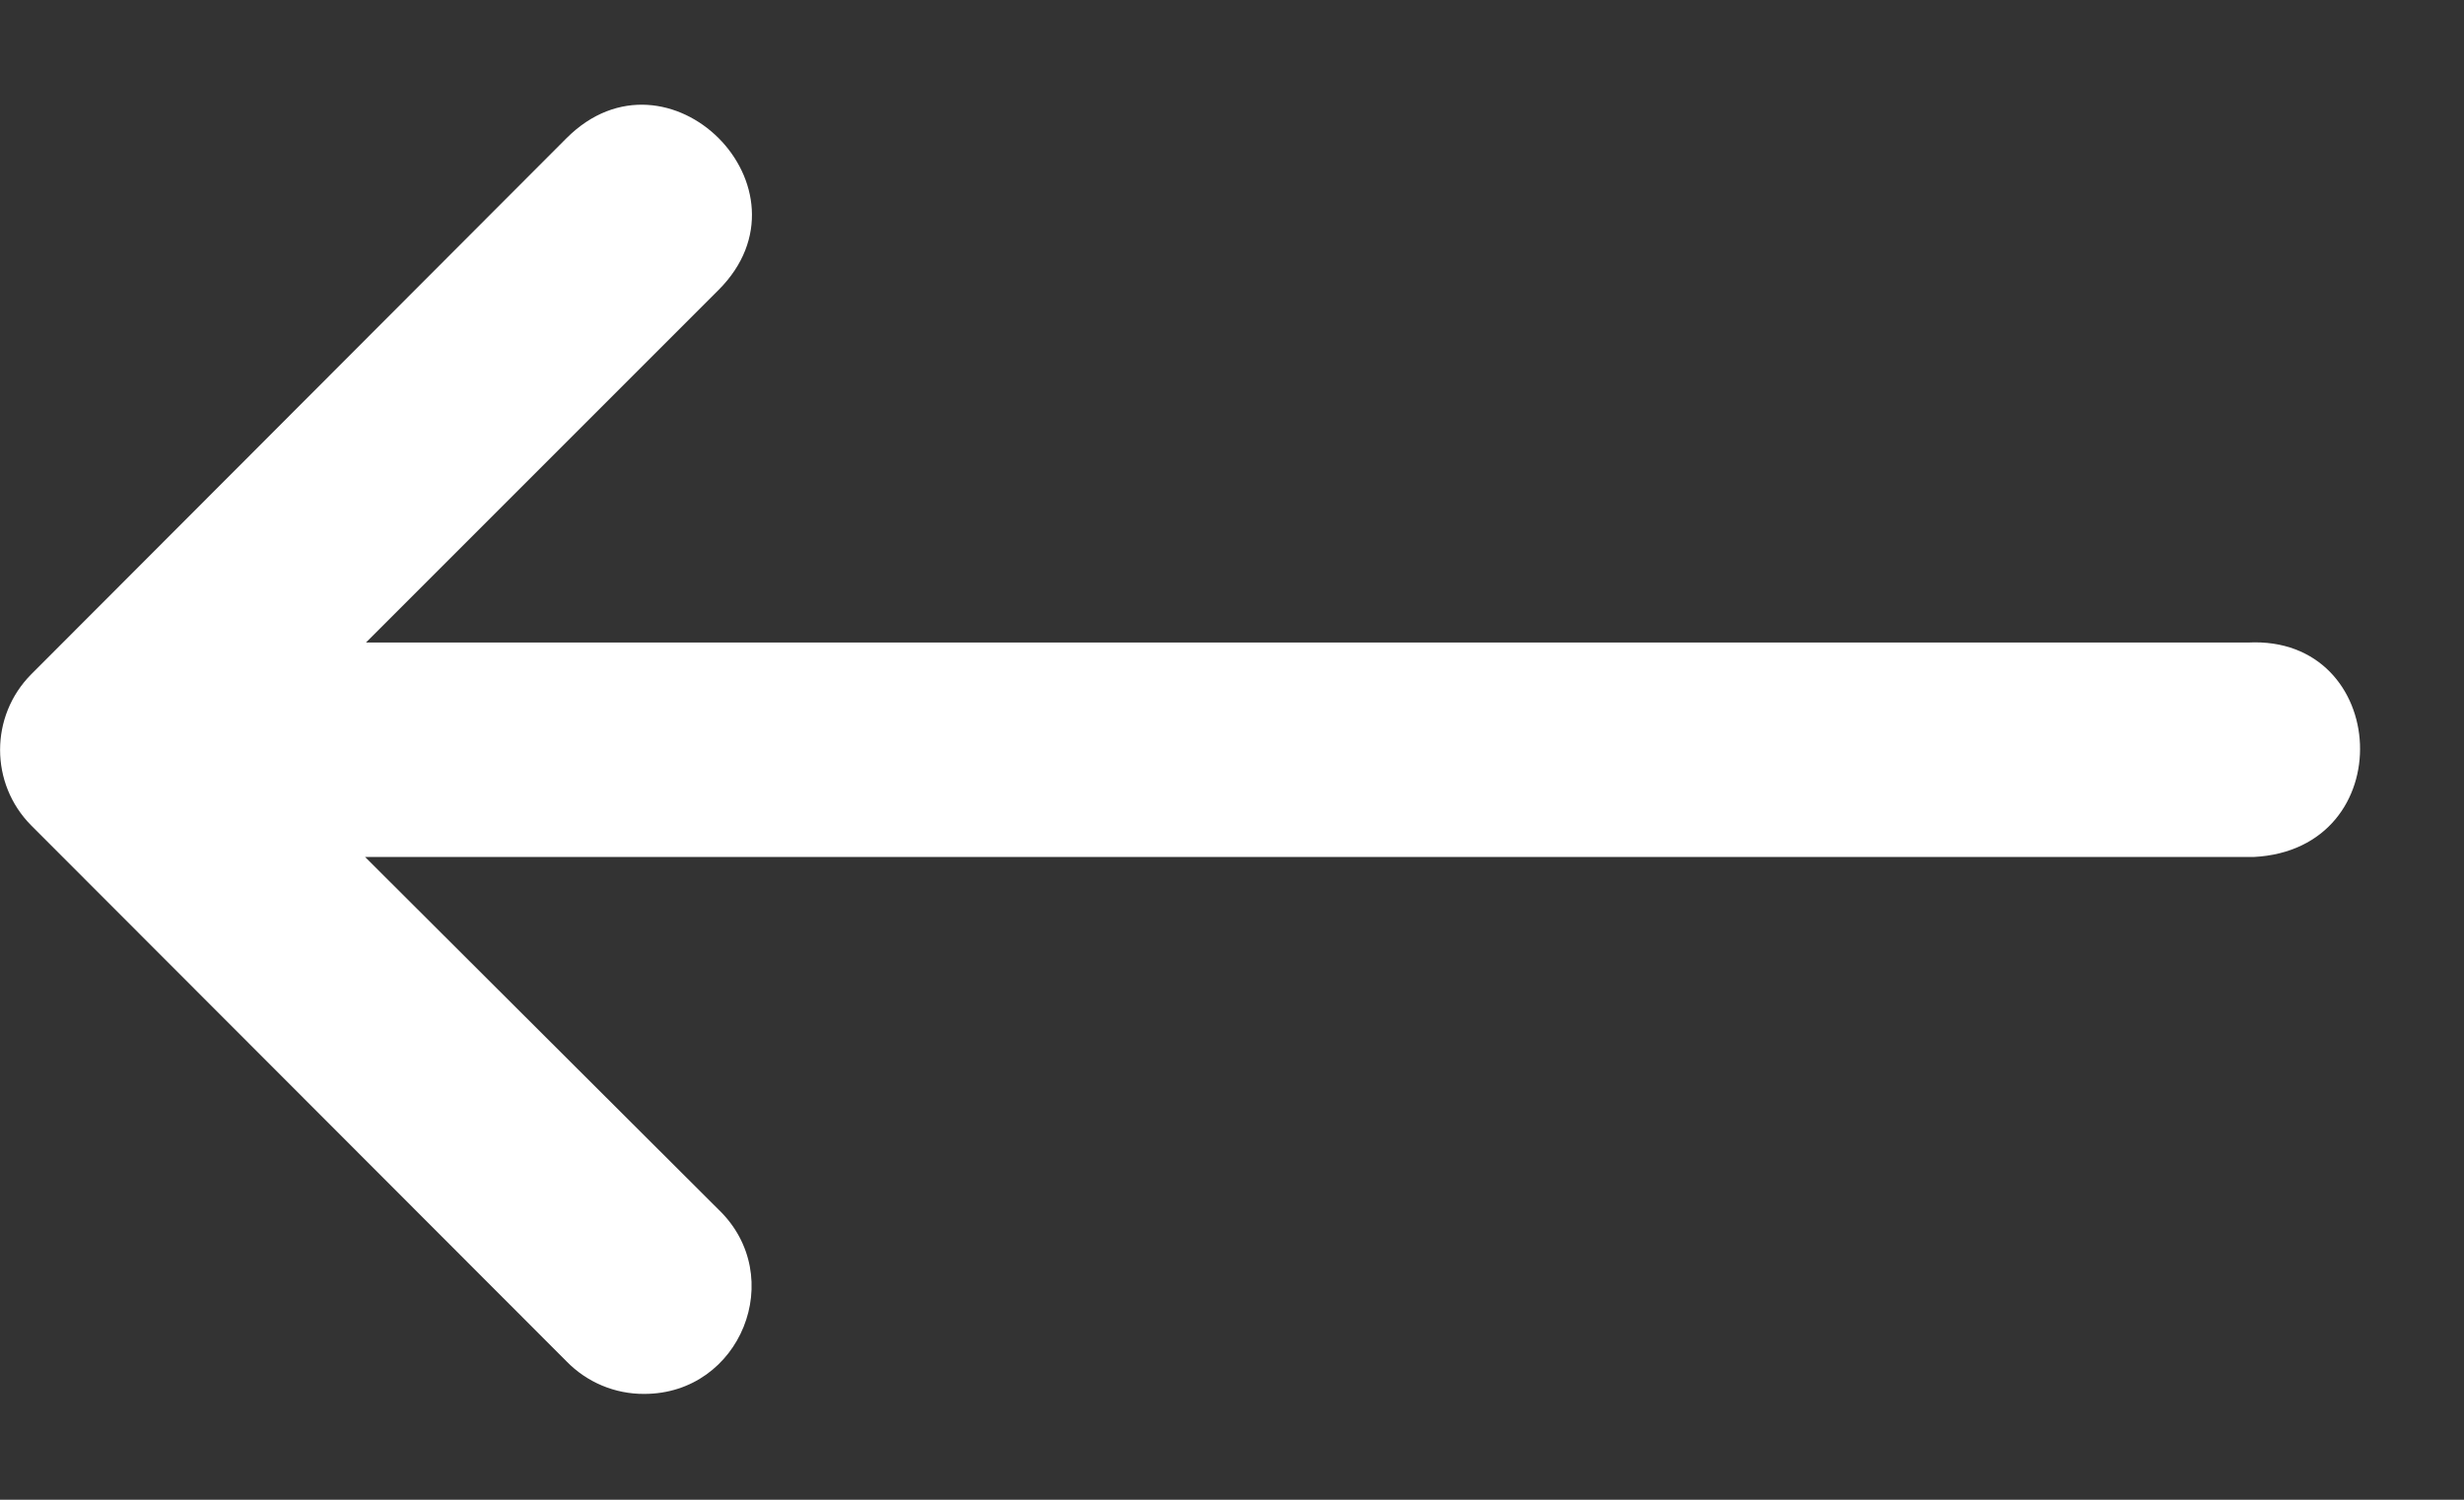 <svg width="23" height="14" viewBox="0 0 23 14" fill="none" xmlns="http://www.w3.org/2000/svg">
<rect x="0" y="0" width="23" height="14" fill="#333333" stroke="none"/>
<path d="M20.983 5.998L3.416 5.998L6.707 2.707C7.653 1.762 6.235 0.344 5.289 1.289L2.292 4.291L0.291 6.295C-0.096 6.685 -0.096 7.315 0.291 7.705L5.289 12.709C5.479 12.904 5.741 13.014 6.014 13.012C6.914 13.012 7.356 11.915 6.707 11.291L3.408 8L21.035 8C22.421 7.931 22.317 5.929 20.983 5.998V5.998Z" fill="white"/>
</svg>
